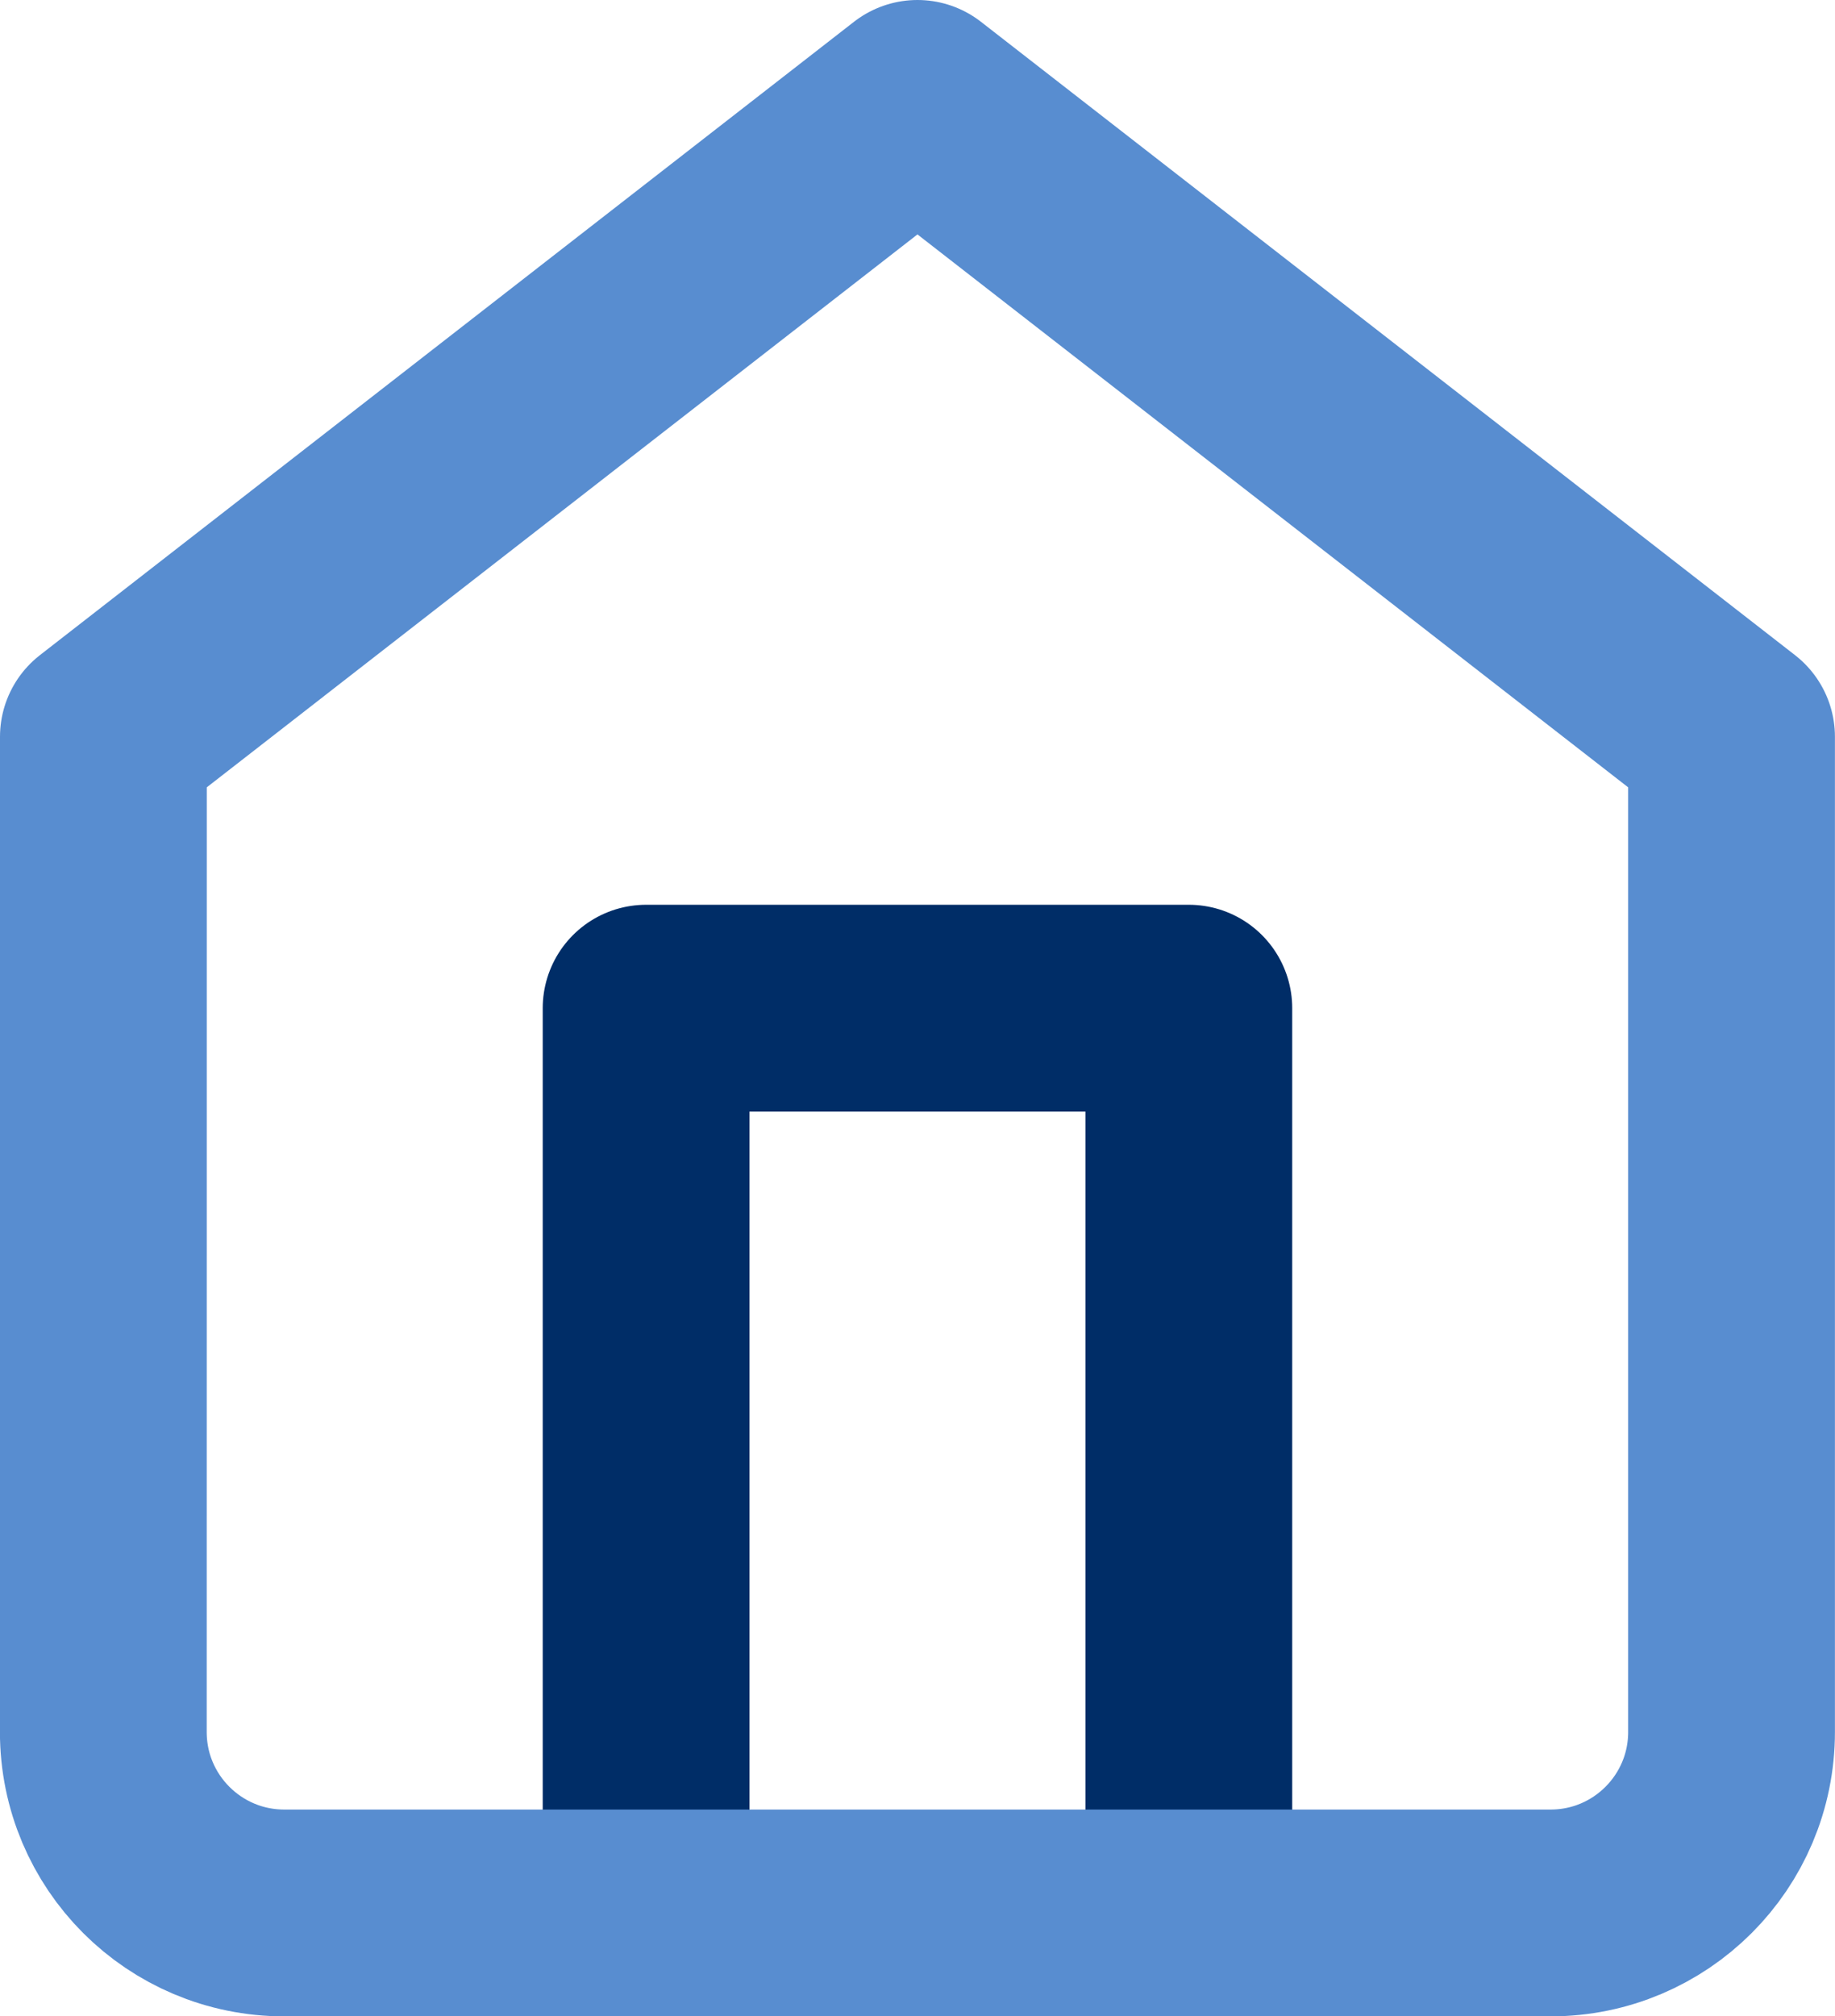 <?xml version="1.0" encoding="UTF-8"?>
<svg id="99f82b93-4269-4466-93f6-75a4ca4c24fd" width="26.623" height="29.247" enable-background="new 72 0 375 812" version="1.1" viewBox="72 0 26.623 29.247" xmlns="http://www.w3.org/2000/svg" xmlns:cc="http://creativecommons.org/ns#" xmlns:dc="http://purl.org/dc/elements/1.1/" xmlns:rdf="http://www.w3.org/1999/02/22-rdf-syntax-ns#" xmlns:xlink="http://www.w3.org/1999/xlink">
 <defs>
  <clipPath id="1f9b68c1-60d3-4b44-8eb0-5302c187f151">
   <path id="c4499fc1-f79a-4aa4-b54f-5fd5e95c0faf" transform="translate(0,44)" d="m338.67-26.667h16.667c1.473 0 2.667 1.194 2.667 2.667v6c0 1.473-1.194 2.667-2.667 2.667h-16.667c-1.473 0-2.667-1.194-2.667-2.667v-6c0-1.473 1.194-2.667 2.667-2.667z" style="fill:#fff" name="Shape"/>
  </clipPath>
  <clipPath id="84337bf4-535b-41f4-a6a0-80b0d8915984">
   <path transform="translate(0,44)" d="m359-23v4c.805-.339 1.328-1.127 1.328-2s-.523-1.661-1.328-2" style="fill:#fff" name="Shape"/>
  </clipPath>
  <clipPath id="8c3da31f-de43-4cd3-9b0e-0ccfb73df357">
   <path id="276c75d0-2370-424b-9f45-3cf2eb4e73cc" transform="translate(0,44)" d="m339.33-24.667h15.333c.736 0 1.333.597 1.333 1.333v4.667c0 .736-.597 1.333-1.333 1.333h-15.333c-.736 0-1.333-.597-1.333-1.333v-4.667c0-.736.597-1.333 1.333-1.333z" style="fill:#fff" name="Shape"/>
  </clipPath>
  <clipPath id="dc923a7c-e33d-4779-8b50-7f255a2ec9bd">
   <path transform="translate(0,44)" d="m323.33-24.392c2.216 0 4.347.852 5.953 2.378.121.118.314.116.433-.003l1.156-1.167c.06-.061.094-.143.093-.229-0-.086-.035-.167-.096-.227-4.215-4.04-10.865-4.04-15.08 0-.061.06-.096.142-.096.227-0.0.086.033.168.093.229l1.156 1.167c.119.12.312.121.433.003 1.606-1.527 3.737-2.378 5.954-2.378zm0 3.796c1.218-8e-5 2.392.452 3.294 1.27.122.116.314.113.433-.006l1.155-1.167c.061-.061.095-.144.094-.23-.001-.086-.036-.169-.098-.229-2.748-2.556-7.004-2.556-9.752 0-.062.06-.098.142-.098.229-.001.086.033.169.094.23l1.154 1.167c.119.119.311.122.433.006.902-.817 2.075-1.269 3.292-1.27zm2.219 2.784c.062-.061.096-.144.094-.231-.002-.087-.039-.168-.103-.226-1.276-1.079-3.144-1.079-4.419 0-.064.058-.102.14-.103.226-.002.087.032.17.094.231l1.998 2.016c.059.059.138.093.222.093.083 0 .163-.033.222-.093z" style="fill:#fff" name="Shape"/>
  </clipPath>
  <clipPath id="243bde36-ab8f-42a7-a7b1-40bcda06243d">
   <path transform="translate(0,44)" d="m294.67-19.667h1c.552 0 1 .448 1 1v2c0 .552-.448 1-1 1h-1c-.552 0-1-.448-1-1v-2c0-.552.448-1 1-1zm4.667-2h1c.552 0 1 .448 1 1v4c0 .552-.448 1-1 1h-1c-.552 0-1-.448-1-1v-4c0-.552.448-1 1-1zm4.667-2.333h1c.552 0 1 .448 1 1v6.333c0 .552-.448 1-1 1h-1c-.552 0-1-.448-1-1v-6.333c0-.552.448-1 1-1zm4.667-2.333h1c.552 0 1 .448 1 1v8.667c0 .552-.448 1-1 1h-1c-.552 0-1-.448-1-1v-8.667c0-.552.448-1 1-1z" style="fill:#fff" name="Shape"/>
  </clipPath>
 </defs>
 <title>Control Panel</title>
 <defs>
  <clipPath id="clip-path-150-150-24-24-24-24">
   <path d="m24 0h102a24 24 0 0124 24v102a24 24 0 01-24 24h-102a24 24 0 01-24-24v-102a24 24 0 0124-24z"/>
  </clipPath>
  <filter id="filter-7-drop-shadow-0-3-5.5-RGB" x="0" y="0" width="1" height="1">
   <feDropShadow dx="0" dy="3" flood-color="rgba(10,77,162,0.059)" in="SourceGraphic" stdDeviation="5.5"/>
  </filter>
  <filter id="filter-9-drop-shadow-0-3-5.5-RGB" x="0" y="0" width="1" height="1">
   <feDropShadow dx="0" dy="3" flood-color="rgba(10,77,162,0.059)" in="SourceGraphic" stdDeviation="5.5"/>
  </filter>
  <filter id="filter-12-drop-shadow-0-3-5.5-RGB" x="0" y="0" width="1" height="1">
   <feDropShadow dx="0" dy="3" flood-color="rgba(10,77,162,0.059)" in="SourceGraphic" stdDeviation="5.5"/>
  </filter>
  <filter id="filter-14-drop-shadow-0-3-5.5-RGB" x="0" y="0" width="1" height="1">
   <feDropShadow dx="0" dy="3" flood-color="rgba(10,77,162,0.059)" in="SourceGraphic" stdDeviation="5.5"/>
  </filter>
  <filter id="filter-15-drop-shadow-0--7-3-RGB" x="0" y="0" width="1" height="1">
   <feDropShadow dx="0" dy="-7" flood-color="rgba(86,139,208,0.051)" in="SourceGraphic" stdDeviation="3"/>
  </filter>
  <clipPath id="clip-path-9-3-0-0-1-1">
   <path d="m0 0h9v2a.5 0-90 000 1h-7a1 1 0 01-1-1v-2z"/>
  </clipPath>
 </defs>
 <g id="37357de5-e62e-41eb-bec5-a4f642ac463c" transform="translate(271.71 -200.5)" name="status bar/light">
  <path id="3bbc3713-6ead-4edf-9092-32cfe17d923e" transform="translate(-12,29)" d="m0-44h375v44h-375z" style="display:none;fill:#fff" name="Background"/>
  <rect x="-269.22" y="11.506" width="195.16" height="178.9" style="stroke-width:9.32;stroke:#fff"/>
  <g id="9bc8d580-8f6c-4fed-bf94-dc4e40858fbc" transform="translate(-555.06 31.677)" name="Battery">
   <g clip-path="url(#1f9b68c1-60d3-4b44-8eb0-5302c187f151)" name="Border">
    <path transform="translate(336 17.333)" d="m2.667 0h16.667c1.473 0 2.667 1.194 2.667 2.667v6c0 1.473-1.194 2.667-2.667 2.667h-16.667c-1.473 0-2.667-1.194-2.667-2.667v-6c0-1.473 1.194-2.667 2.667-2.667z" style="fill:#fff;stroke-width:2px" name="Fill"/>
   </g>
   <g clip-path="url(#84337bf4-535b-41f4-a6a0-80b0d8915984)" name="Cap">
    <path transform="translate(0,44)" d="m354-28h11.328v14h-11.328z" style="fill:#fff" name="Fill"/>
   </g>
   <g id="61899411-2959-4b0c-9116-ca7fa95979eb" clip-path="url(#8c3da31f-de43-4cd3-9b0e-0ccfb73df357)" name="Capacity">
    <path transform="translate(0,44)" d="m333-29.667h28v17.333h-28z" style="fill:#fff" name="Fill"/>
   </g>
  </g>
  <g transform="translate(-431.86 38.703)" name="Cellular Connection">
   <g id="827c384e-a3cf-4143-a4d2-b56c71ab12ef" clip-path="url(#243bde36-ab8f-42a7-a7b1-40bcda06243d)" name="Cellular Connection">
    <path transform="translate(0,44)" d="m288.67-31.333h27v20.667h-27z" style="fill:#fff" name="Fill"/>
   </g>
  </g>
  <g transform="translate(-500.42 49.347)" name="Wifi">
   <g clip-path="url(#dc923a7c-e33d-4779-8b50-7f255a2ec9bd)" name="Wifi">
    <path transform="translate(0,44)" d="m310.69-31.669h25.272v20.966h-25.272z" style="fill:#fff" name="Fill"/>
   </g>
  </g>
 </g>
 <g id="14c6c7b2-eb51-4f22-b104-a511d9bbfd2c" transform="translate(247.71 -122)" name="Rooms">
  <g id="0ca886e3-373d-41ce-865c-5c164475ed1b" transform="translate(185,-160)" name="Group 2">
   <g transform="translate(-156.25,369.25)" name="bed">
    <path transform="translate(-.6 -1.35)" d="m6 16h44.2v22.95h-44.2z" style="fill:#ed539d" name="Path 5"/>
    <g transform="translate(4.55 7.85)" name="Group 1">
     <path transform="translate(-12.05,-8)" d="m57.1 10.55v4.25h-5.1v-4.25c0-1.408 1.142-2.55 2.55-2.55s2.55 1.142 2.55 2.55z" style="fill:#b39a7c" name="Path 6"/>
     <path transform="translate(-5.15 -8)" d="m11.1 10.55v4.25h-5.1v-4.25c0-1.408 1.142-2.55 2.55-2.55 1.408 0 2.55 1.142 2.55 2.55z" style="fill:#b39a7c" name="Path 7"/>
     <path transform="translate(-12.35,-14.3)" d="m58.25 50v5.1h-2.55l-1.7-5.1z" style="fill:#b39a7c" name="Path 8"/>
     <path id="15d242d3-1904-4a6a-a194-46af70ac334e" transform="translate(-5,-14.3)" d="m9.25 50-1.7 5.1h-2.55v-5.1z" style="fill:#b39a7c" name="Path 9"/>
    </g>
    <path transform="translate(-.15 -5.25)" d="m3 42h49.3v6.8h-49.3z" style="fill:#ffda44" name="Path 10"/>
    <path transform="translate(-4.8 -2.55)" d="m49.3 25.7v5.1h-15.3v-5.1c.003-.938.762-1.697 1.7-1.7h11.9c.938.003 1.697.762 1.7 1.7z" style="fill:#d8d7da" name="Path 11"/>
    <path transform="translate(-1.5 -2.55)" d="m27.3 25.7v5.1h-15.3v-5.1c.003-.938.762-1.697 1.7-1.7h11.9c.938.003 1.697.762 1.7 1.7z" style="fill:#d8d7da" name="Path 12"/>
    <path transform="translate(-.45 -3.75)" d="m50.9 37.1v3.4h-45.9v-3.4c-.004-1.002.292-1.982.85-2.813.942-1.429 2.539-2.288 4.25-2.287l35.7 2e-6c1.711-.001 3.308.858 4.25 2.287.558.832.854 1.812.85 2.813z" style="fill:#5aaae7" name="Path 13"/>
    <path id="b6693dbb-b160-4aa1-a61b-8914cf94425e" d="m52.15 35.9h-.85v-2.55c-.001-1.075-.295-2.13-.85-3.051l-4e-6-19.898c0-1.878-1.522-3.4-3.4-3.4-1.878 0-3.4 1.522-3.4 3.4v3.4h-32.3v-3.4c0-1.878-1.522-3.4-3.4-3.4-1.878 0-3.4 1.522-3.4 3.4v19.898c-.555.921-.849 1.976-.85 3.051l4e-7 2.55h-.85c-.469 0-.85.381-.85.85v6.8c0 .469.381.85.85.85h.85v4.25c0 .469.381.85.85.85h2.55c.364-.003.688-.234.807-.578l1.504-4.522h36.176l1.504 4.522c.12.344.443.575.807.578l2.55-4e-6c.469 0 .85-.381.85-.85v-4.25h.85c.469 0 .85-.381.85-.85v-6.8c0-.469-.381-.85-.85-.85zm-6.8-25.5c0-.939.761-1.7 1.7-1.7.939 0 1.7.761 1.7 1.7v3.4h-3.4zm-39.1 0c0-.939.761-1.7 1.7-1.7.939 0 1.7.761 1.7 1.7v3.4h-3.4zm0 5.1h42.5v12.971c-.997-.697-2.184-1.071-3.4-1.071v-4.25c-.004-1.407-1.143-2.546-2.55-2.55h-11.9c-1.407.004-2.546 1.143-2.55 2.55l3e-6 4.25h-1.7v-4.25c-.004-1.407-1.143-2.546-2.55-2.55h-11.9c-1.407.004-2.546 1.143-2.55 2.55l1.9e-6 4.25c-1.216 0-2.403.374-3.4 1.071zm37.4 7.65v4.25h-13.6v-4.25c0-.469.381-.85.85-.85h11.9c.469 0 .85.381.85.85zm-18.7 0v4.25h-13.6v-4.25c0-.469.381-.85.85-.85h11.9c.469 0 .85.381.85.85zm-19.55 10.2c0-2.347 1.903-4.25 4.25-4.25h35.7c2.347 0 4.25 1.903 4.25 4.25v2.55h-44.2zm1.088 14.45h-1.088v-3.4h2.219zm43.112 0h-1.088l-1.131-3.4h2.219zm1.7-5.1h-47.6v-5.1h47.6z" name="Path 14"/>
   </g>
  </g>
  <g transform="translate(197.66 281.5)" name="Group 5">
   <rect transform="translate(24,262)" width="150" height="150" clip-path="url(#clip-path-150-150-24-24-24-24)" style="fill:#fff;filter:url(#filter-7-drop-shadow-0-3-5.5-RGB)" name="Rectangle 1"/>
   <g transform="translate(-176,251)" name="kitchen">
    <path transform="translate(-101.06 -223.78)" d="m136 272h23.434v6.249h-23.434z" style="fill:#4d6378" name="Path 55"/>
    <path id="cdb59c36-0120-409c-8e32-b5b84822d31c" transform="translate(-101.06 -223.78)" d="m152.4 278.25v-6.249h-9.374v6.249h-7.03v10.155h23.434v-10.155z" style="fill:#42566b" name="Path 56"/>
    <path transform="rotate(180 34.653 34.653)" d="m0 0h10.936v21.091h-10.936z" style="fill:#f6bb00" name="Path 57"/>
    <path transform="translate(1.9073e-6)" d="m24 24h10.936v17.966h-10.936z" style="fill:#f6bb00" name="Path 58"/>
    <path transform="translate(1.9073e-6 -223.78)" d="m24 272h10.936v21.091h-10.936z" style="fill:#f6bb00" name="Path 59"/>
    <path id="72fc5647-91fe-4680-8c41-3d018872d66b" transform="translate(-382.6 -245.44)" d="m448 296h1.562v3.124h-1.562z" style="fill:#eda600" name="Path 60"/>
    <path transform="rotate(180 34.653 20.983)" d="m0 0h10.936v17.966h-10.936z" style="fill:#f6bb00" name="Path 61"/>
    <path id="73f9e889-66f6-439e-88b8-782641e96d7b" transform="translate(-129.94 -137.16)" d="m168 176h17.185v3.124h-17.185z" style="fill:#42566b" name="Path 62"/>
    <path transform="translate(-129.94 -108.28)" d="m185.18 147.12-3.124-3.125h-10.936l-3.124 3.125z" style="fill:#4d6378" name="Path 63"/>
    <path id="afded3f9-7907-4806-868f-d1e9b06508df" transform="translate(-187.69 -245.44)" d="m232 296h4.687v1.562h-4.687z" style="fill:#02c26a" name="Path 64"/>
    <g transform="translate(36.27 50.428)" name="Group 12">
     <circle transform="translate(-.27 -.428)" cx="1" cy="1" r="1" style="fill:#42566b" name="Ellipse 5"/>
     <ellipse transform="translate(2.73 -.428)" cx=".5" cy="1" rx=".5" ry="1" style="fill:#42566b" name="Ellipse 6"/>
     <ellipse id="eacafa74-f007-4c90-880f-1493f958cecf" transform="translate(16.73 -.428)" cx=".5" cy="1" rx=".5" ry="1" style="fill:#42566b" name="Ellipse 7"/>
     <circle id="3f95f3f8-d6b6-42e2-bc8c-648d122073ca" transform="translate(18.73 -.428)" cx="1" cy="1" r="1" style="fill:#42566b" name="Ellipse 8"/>
    </g>
    <path transform="translate(-129.94 -310.41)" d="m168 368h17.185v3.906h-17.185z" style="fill:#84d8e8" name="Path 65"/>
    <path transform="translate(-101.06 -375.38)" d="m136 440h23.434v4.687h-23.434z" style="fill:#eda600" name="Path 66"/>
    <path transform="translate(-101.06)" d="m136 24h11.717v11.717h-11.717z" style="fill:#eda600" name="Path 67"/>
    <path id="f0db0803-7483-40ed-9fe4-3a023b870e6a" transform="translate(-173.25 -57.751)" d="m216 88h1.562v3.124h-1.562z" style="fill:#cf8300" name="Path 68"/>
    <path id="ffb352fc-0c33-4589-9074-507fe505cc9e" transform="translate(-21.657 -115.5)" d="m48 152h1.562v3.124h-1.562z" style="fill:#eda600" name="Path 69"/>
    <path transform="translate(-21.657 -245.44)" d="m48 296h1.562v3.124h-1.562z" style="fill:#eda600" name="Path 70"/>
    <path id="2527386c-3f9d-466e-91bd-060c8eed63ba" transform="rotate(180 29.185 17.859)" d="m0 0h11.717v11.717h-11.717z" style="fill:#de9400" name="Path 71"/>
    <path id="1adaaf2f-086f-4c9c-ae48-8568d6c1608b" transform="translate(-231 -57.751)" d="m280 88h1.562v3.124h-1.562z" style="fill:#cf8300" name="Path 72"/>
    <path transform="translate(-382.6 -115.5)" d="m448 152h1.562v3.124h-1.562z" style="fill:#eda600" name="Path 73"/>
   </g>
  </g>
  <g transform="translate(0,307)" name="Group 7">
   <rect id="4b63de33-c856-4dd4-af74-274208e2710c" transform="translate(24,262)" width="150" height="150" clip-path="url(#clip-path-150-150-24-24-24-24)" style="fill:#fff;filter:url(#filter-9-drop-shadow-0-3-5.5-RGB)" name="Rectangle 1"/>
   <g transform="translate(43.875 404.47)" name="house">
    <rect id="506afd03-5356-4c20-a16f-124b06074abf" transform="translate(35.9 6.9)" width="5.5" height="9.6" style="fill:#f05540" name="Rectangle 7"/>
    <rect id="9c9b5923-6ae0-4843-a0b8-884a6339a66f" transform="translate(33.8 2)" width="9.7" height="5.2" style="fill:#f3705a" name="Rectangle 8"/>
    <path transform="translate(-40.6 -60.9)" d="m44.8 86.8v22.1h39.2v-22.1c-7.7-7.7-12-12-19.6-19.6-7.6 7.7-11.9 12-19.6 19.6z" style="fill:#ffd15c" name="Path 96"/>
    <path transform="translate(-40.6 -60.9)" d="m84.1 86.8c-7.7-7.7-12-12-19.6-19.6-3.9 3.8-6.9 6.8-9.9 9.8s-6 6-9.8 9.8v4.5c7.7-7.7 12-12 19.6-19.6 7.7 7.7 12 12 19.6 19.6v.6-5.1h.1z" style="fill:#f7b64c" name="Path 97"/>
    <path transform="translate(-82.167 -294.83)" d="m102.47 342.83h-11.8v-11.6c0-3.3 2.7-5.9 5.9-5.9 3.3 0 5.9 2.7 5.9 5.9z" style="fill:#415a6b" name="Path 98"/>
    <rect id="57cf2399-2c0e-4136-bec1-2da7a2652eff" transform="translate(23.8 30.5)" width="15.4" height="13.5" style="fill:#344a5e" name="Rectangle 9"/>
    <g id="47954337-973d-4a64-8ca1-e01a443faf2f" transform="translate(25.4 32.1)" name="Group 14">
     <rect width="5.3" height="10.3" style="fill:#8ad7f8" name="Rectangle 10"/>
     <rect transform="translate(6.9)" width="5.3" height="10.3" style="fill:#8ad7f8" name="Rectangle 11"/>
    </g>
    <path id="0843984d-d9ed-4030-a9f4-2d2adf9f07ab" d="m47.1 21.8-20.9-20.9c-1.2-1.2-3.3-1.2-4.5 0l-20.8 20.9c-1.2 1.2-1.2 3.3 0 4.5 1.2 1.2 3.3 1.2 4.5 0l18.6-18.6 18.6 18.6c1.2 1.2 3.3 1.2 4.5 0 1.2-1.3 1.2-3.3 0-4.5z" style="fill:#f3705a" name="Path 99"/>
   </g>
  </g>
  <g transform="translate(274,-76)" name="Group 3">
   <g transform="translate(-246 318.66)" name="room">
    <path transform="translate(-376.7 -256.75)" d="m431.46 344.02v-1.829c0-.319-.261-.58-.58-.58h-7.339c-.319 0-.58.261-.58.58v1.829z" style="fill:#9ce8ff" name="Path 15"/>
    <g transform="translate(45.021 94.315)" name="Group 8">
     <path id="4798f74c-7475-4575-bcaa-012d1605f82a" transform="translate(-411.62 -428)" d="m411.62 428v2.766c0 .319.261.58.58.58h1.045c.319 0 .58-.261.58-.58v-2.766z" style="fill:#ffaf68" name="Path 16"/>
     <path id="e73c8466-dfb6-483e-bf49-271fcc379b3c" transform="translate(-483.06 -428)" d="m491.83 430.77c0 .319.261.58.58.58h1.045c.319 0 .58-.261.58-.58v-2.766h-2.206v2.766z" style="fill:#ffaf68" name="Path 17"/>
    </g>
    <rect id="bdafc611-ec25-4232-8705-4b39e148213b" transform="translate(45.021 91.839)" width="10.978" height="2.833" style="fill:#cb7c52" name="Rectangle 4"/>
    <path transform="translate(-366.6 -273.47)" d="m422.01 360.39h-9.798c-.325 0-.59.266-.59.591v4.699h10.979v-4.699c0-.325-.266-.591-.59-.591z" style="fill:#ab5436" name="Path 18"/>
    <path transform="translate(-395.29 -291.32)" d="m446.92 382.12h-2.243c-.467 0-.845-.378-.845-.845 0-.467.378-.845.845-.845h2.243c.467 0 .845.378.845.845 0 .467-.378.845-.845.845z" style="fill:#cb7c52" name="Path 19"/>
    <path transform="translate(-30.603 -143.02)" d="m36.002 238.4v-23.66c0-.453-.367-.82-.82-.82-.453 0-.82.367-.82.82v23.66z" style="fill:#08375e" name="Path 20"/>
    <path id="aa94f0b8-854f-41d3-9e83-72da9e712e8d" transform="translate(-6.991 -339.38)" d="m15.413 434.4h-7c-.31 0-.563.254-.563.563v1.528c0 .31.254.563.563.563h7z" style="fill:#63c3ea" name="Path 21"/>
    <g transform="translate(.859 95.015)" style="opacity:.1" name="Group 9">
     <path transform="translate(-7.85 -434.4)" d="m10.315 436.49v-1.528c0-.31.253-.563.563-.563h-2.465c-.31 0-.563.254-.563.563v1.528c0 .31.254.563.563.563h2.465c-.31 0-.563-.254-.563-.563z" style="fill:#231f20" name="Path 22"/>
    </g>
    <path id="3789ba2b-b7c3-447e-948b-b802dae283fa" transform="translate(0 -69.555)" d="m9.157 142.22c0 .31-.254.563-.563.563h-8.03c-.31 0-.563-.253-.563-.563v-10.227c0-.31.254-.563.563-.563h8.03c.31 0 .563.253.563.563z" style="fill:#ff9f3d" name="Path 23"/>
    <path id="c478ee90-210f-45ac-9f1b-7023d6ac493a" transform="translate(0 -69.555)" d="m2.422 142.22v-10.227c0-.31.254-.563.563-.563h-2.422c-.31 0-.563.253-.563.563v10.227c0 .31.254.563.563.563h2.423c-.31 0-.564-.253-.564-.563z" style="fill:#231f20;opacity:.1" name="Path 24"/>
    <path transform="translate(-95.314 -191.61)" d="m135.23 268.48h-27.088c-.62 0-1.127.507-1.127 1.127v11.399h29.341v-11.399c0-.62-.507-1.127-1.127-1.127z" style="fill:#ffbb4a" name="Path 25"/>
    <path id="2f2c27f3-600a-4d04-b15f-fbab3d622eea" transform="translate(-95.314 -191.61)" d="m110.11 268.48h-1.967c-.62 0-1.127.507-1.127 1.127v11.399h1.967v-11.399c0-.62.507-1.127 1.127-1.127z" style="fill:#231f20;opacity:.1" name="Path 26"/>
    <rect id="3577bf80-1874-4732-8eb4-009edc02962d" transform="translate(25.555 76.867)" width="1.641" height="12.526" style="fill:#ff9f3d" name="Rectangle 5"/>
    <g id="e4823f70-c20c-4be4-9c11-c8636ad9954b" transform="translate(16.175 83.2)" name="Group 10">
     <path id="1dcf4c18-0ef9-4cd1-946c-88621095608c" transform="translate(-147.89 -326.38)" d="m154.08 332c0 .31-.253.563-.563.563h-5.062c-.31 0-.563-.254-.563-.563v-5.066c0-.31.253-.563.563-.563h5.062c.31 0 .563.254.563.563z" style="fill:#3eaf91" name="Path 27"/>
     <path id="d48d9091-b747-458c-b101-8716cb1f7c6f" transform="translate(-267.35 -326.38)" d="m288.21 332c0 .31-.253.563-.563.563h-5.062c-.31 0-.563-.254-.563-.563v-5.066c0-.31.254-.563.563-.563h5.062c.31 0 .563.254.563.563z" style="fill:#3eaf91" name="Path 28"/>
    </g>
    <rect transform="translate(11.705 88.976)" width="29.341" height="5.797" style="fill:#ff9f3d" name="Rectangle 6"/>
    <path id="51e31fa9-22ca-4094-83d0-11037906d15f" transform="translate(-62.648 -255.72)" d="m74.239 340.46h-2.751c-.63 0-1.146.516-1.146 1.147v11.2c0 .315.258.574.573.574h3.897c.315 0 .573-.258.573-.574v-11.2c0-.631-.516-1.147-1.146-1.147z" style="fill:#fcc96c" name="Path 29"/>
    <path transform="translate(-62.648 -255.72)" d="m72.76 352.81v-11.2c0-.631.516-1.147 1.146-1.147h-2.418c-.63 0-1.146.516-1.146 1.147v11.2c0 .315.258.574.573.574h2.418c-.315 0-.573-.258-.573-.574z" style="fill:#231f20;opacity:.1" name="Path 30"/>
    <path transform="translate(-325.84 -255.72)" d="m369.75 340.46h-2.751c-.63 0-1.146.516-1.146 1.147v11.2c0 .315.258.574.573.574h3.897c.315 0 .573-.258.573-.574v-11.2c0-.631-.516-1.147-1.146-1.147z" style="fill:#fcc96c" name="Path 31"/>
    <path transform="translate(-325.84 -255.72)" d="m367.7 352.81v-11.2c0-.631.516-1.147 1.146-1.147h-1.844c-.63 0-1.146.516-1.146 1.147v11.2c0 .315.258.574.573.574h1.844c-.315 0-.573-.258-.573-.574z" style="fill:#231f20;opacity:.1" name="Path 32"/>
    <path transform="translate(-106.81 -21.142)" d="m145.85 77.074h-25.323c-.329 0-.597.269-.597.598v13.985c0 .329.269.598.597.598h25.323c.329 0 .597-.269.597-.598v-13.985c0-.329-.269-.598-.597-.598z" style="fill:#ab5436" name="Path 33"/>
    <path transform="translate(-126.26 -40.609)" d="m142.1 109.33c-.18 0-.328-.148-.328-.328v-9.742c0-.18.148-.328.328-.328h21.084c.18 0 .328.148.328.328v9.742c0 .18-.148.328-.328.328z" style="fill:#b1e8ff" name="Path 34"/>
    <g id="28bfdd82-3700-4591-b216-d3b3b336317a" transform="translate(5.515 53.336)" name="Group 11">
     <path transform="translate(-351.87 -198.73)" d="m391.69 222.25c-.132 0-.248-.086-.286-.213-.47-1.526-.793-1.853-2.302-2.328-.125-.04-.211-.157-.211-.29 0-.133.085-.25.211-.29 1.509-.475 1.832-.802 2.302-2.329.039-.127.155-.213.286-.213.132 0 .247.087.287.213.47 1.527.792 1.853 2.301 2.329.125.04.211.157.211.29 0 .133-.085.25-.211.29-1.509.475-1.831.802-2.301 2.328-.039.127-.155.213-.287.213z" style="fill:#ffbb4a" name="Path 35"/>
     <path id="51712be5-ad0c-4f7e-8a07-38a9bb01a35f" transform="translate(-383.05 -95.604)" d="m427 107.07c-.146 0-.274-.096-.317-.236-.52-1.69-.878-2.052-2.549-2.579-.139-.044-.233-.173-.233-.321 0-.147.094-.277.233-.321 1.671-.526 2.029-.888 2.549-2.579.043-.14.171-.236.317-.236.146 0 .274.096.317.236.521 1.691.878 2.053 2.549 2.579.139.044.233.174.233.321 0 .148-.094.277-.233.321-1.671.527-2.028.888-2.549 2.579-.043.141-.171.236-.317.236z" style="fill:#ffbb4a" name="Path 36"/>
     <path transform="translate(-50.423 -53.336)" d="m52.739 58.022c-.109 0-.205-.071-.237-.176-.389-1.263-.656-1.534-1.905-1.927-.104-.032-.174-.13-.174-.24 0-.11.071-.207.174-.24 1.249-.393 1.516-.663 1.905-1.927.032-.105.128-.176.237-.176.109 0 .205.072.237.176.389 1.264.656 1.534 1.904 1.927.104.033.174.13.174.24 0 .11-.07.207-.174.24-1.249.394-1.515.664-1.904 1.927-.032.105-.128.176-.237.176z" style="fill:#ffbb4a" name="Path 37"/>
    </g>
    <path transform="translate(-239.7 -80.134)" d="m272.68 143.43-3.545 5.422h7.481l-3.546-5.422c-.107-.164-.283-.164-.39-2e-5z" style="fill:#86d5b5" name="Path 38"/>
    <path transform="translate(-169.81 -58.482)" d="m195.95 119.12-5.284 8.081h10.958l-5.284-8.081c-.107-.164-.283-.164-.39 0z" style="fill:#3eaf91" name="Path 39"/>
    <path transform="translate(-128.93 -79.149)" d="m148.39 142.33-3.625 5.543h7.639l-3.624-5.543c-.107-.164-.283-.164-.39 0z" style="fill:#86d5b5" name="Path 40"/>
    <path id="c920a8a5-f9cc-48bb-b168-fe25cd5d73fe" transform="translate(-126.26 -40.609)" d="m142.1 98.932c-.18 0-.328.148-.328.328v9.742c0 .18.148.328.328.328h1.575v-10.399z" style="fill:#231f20;opacity:.1" name="Path 41"/>
    <path transform="translate(-376.7 -236.61)" d="m431.46 320.9c0 .319-.261.58-.58.58h-7.339c-.319 0-.58-.261-.58-.58v-1.32c0-.319.261-.58.58-.58h7.339c.319 0 .58.261.58.58z" style="fill:#63c3ea" name="Path 42"/>
   </g>
  </g>
  <g id="1dd1611d-09f2-4521-93ff-283bd968317e" transform="translate(276.54 177.55)" name="Group 4">
   <rect transform="translate(24,262)" width="150" height="150" clip-path="url(#clip-path-150-150-24-24-24-24)" style="fill:#fff;filter:url(#filter-12-drop-shadow-0-3-5.5-RGB)" name="Rectangle 1"/>
   <g id="60866126-c018-4add-b820-b3db3d5e073b" transform="translate(-247.73 276.82)" name="bathtube">
    <path transform="translate(-100.16 -169.09)" d="m120.53 194.27c-.12-.636-.096-1.308.097-1.972.656-2.261 3.021-3.563 5.283-2.907.368.107.71.259 1.023.449.02-.101.043-.201.072-.302.538-1.856 2.479-2.924 4.335-2.385 1.133.329 1.972 1.181 2.331 2.216 1.058-.927 2.55-1.313 4.001-.892 1.297.376 2.277 1.314 2.754 2.472.712-1.165 2.138-1.76 3.513-1.362.266.077.514.187.74.324-.002-.358.046-.721.151-1.082.586-2.022 2.701-3.185 4.723-2.599 2.022.586 3.185 2.701 2.599 4.722 0 0-3.716 5.802-17.412 5.802-12.144 0-14.209-2.484-14.209-2.484z" style="fill:#cbf4ff" name="Path 43"/>
    <path id="5dba5f5a-9166-40f8-ab94-355639acc10a" transform="translate(-20.999 -247.72)" d="m73.983 272.61-2.421 11.929c-.732 3.607-3.713 6.2-7.394 6.2h-21.011c-3.681 0-6.662-2.593-7.394-6.2l-2.421-11.929s6.531 4.51 19.68 4.51c13.149 0 20.959-4.51 20.959-4.51z" style="fill:#fcefde" name="Path 44"/>
    <path transform="translate(-286.86 -247.72)" d="m335.34 274.52-2.033 10.019c-.732 3.607-3.713 6.2-7.394 6.2h4.109c3.681 0 6.662-2.593 7.394-6.2l2.421-11.929s-1.574.908-4.497 1.91z" style="fill:#fce4c6" name="Path 45"/>
    <path id="34c64c89-4f6e-4632-b8e8-800d18af09de" transform="translate(-6.571 -215.58)" d="m39.235 245.39c-7.943 0-15.435-1.951-21.096-5.495-.671-.42-.874-1.304-.454-1.975.272-.434.739-.673 1.216-.673.26 0 .523.071.759.219 5.397 3.378 12.486 5.067 19.575 5.067 7.089 0 14.178-1.689 19.575-5.067.236-.148.499-.219.759-.219.478 0 .944.238 1.216.673.42.671.216 1.555-.454 1.975-5.661 3.543-13.154 5.495-21.096 5.495z" style="fill:#e7c33c" name="Path 46"/>
    <path transform="translate(-103.32 -49.627)" d="m133.43 57.34-9.335 1.965c-.041.009-.08-.017-.089-.058-.378-1.794.771-3.555 2.565-3.932l2.985-.628c1.794-.378 3.554.771 3.932 2.565v9.1e-5c.008.041-.018.081-.058.089z" style="fill:#e7c33c" name="Path 47"/>
    <circle id="d2dac438-3d16-4548-abaf-3567d0ebd48e" transform="matrix(.707 -.707 .707 .707 12.928 17.117)" cx="1.624" cy="1.624" r="1.624" style="fill:#eed05e" name="Ellipse 2"/>
    <path transform="translate(-50.855 -396.6)" d="m74.019 438.82 2.027-2.027c.448-.448 1.174-.448 1.621 0 .448.448.448 1.174 0 1.621l-2.73 2.73c-.977.977-2.303 1.526-3.685 1.526h-3.905c-.633 0-1.147-.513-1.147-1.147 0-.633.513-1.147 1.147-1.147h3.253c1.219 0 2.385-.493 3.234-1.368z" style="fill:#e7c33c" name="Path 48"/>
    <path transform="translate(-278.1 -396.6)" d="m320.26 438.82-2.027-2.027c-.448-.448-1.174-.448-1.621 0-.448.448-.448 1.174 0 1.621l2.73 2.73c.977.977 2.303 1.526 3.685 1.526h3.905c.633 0 1.147-.513 1.147-1.147 0-.633-.513-1.147-1.147-1.147h-3.253c-1.219 0-2.385-.493-3.234-1.368z" style="fill:#e7c33c" name="Path 49"/>
    <circle id="46bc89f0-ea52-469c-996a-886ea269bb1a" transform="translate(39.913 13.786)" cx="1.777" cy="1.777" r="1.777" style="fill:#cbf4ff" name="Ellipse 3"/>
    <circle id="27148ea6-a962-42c8-98c0-f03a6ba790ec" transform="translate(46.2 10.151)" cx="1.312" cy="1.312" r="1.312" style="fill:#cbf4ff" name="Ellipse 4"/>
    <path d="m54.795 21.973c-.39-.623-1.061-.994-1.797-.994-.057 0-.114.003-.171.008.034-.812-.153-1.62-.555-2.35-.579-1.052-1.533-1.816-2.687-2.15-1.153-.335-2.368-.2-3.421.379-1.052.579-1.816 1.533-2.151 2.687-.027.093-.051.188-.072.283-1.266-.356-2.605-.021-3.553.825-.64-.925-1.579-1.606-2.684-1.927-1.343-.39-2.758-.195-3.929.512-.54-.881-1.393-1.544-2.403-1.837-2.052-.595-4.199.459-5.015 2.379-.136-.053-.275-.1-.416-.141-2.621-.76-5.371.754-6.131 3.374-.113.388-.176.781-.193 1.175-1.277-.437-2.501-.939-3.659-1.505v-3.383c.117-.039.232-.087.343-.145l.67.67c.618.618 1.589-.348.968-.968l-.67-.67c.173-.328.265-.695.265-1.076 0-.381-.092-.748-.265-1.076l.669-.669c.622-.622-.346-1.591-.968-.968l-.67.67c-.126-.066-.256-.119-.39-.16v-9.547c9.1e-5-2.204 1.793-3.997 3.997-3.997 2.031 0 3.712 1.523 3.963 3.487l-.834.176c-2.12.446-3.482 2.534-3.036 4.654.042.419.402.769.842.676l5.112-1.076c.861-.181.58-1.521-.282-1.34l-4.386.923c.003-1.182.831-2.244 2.033-2.497l3.132-.659c.669-.141 1.353-.013 1.925.361.42.274.744.656.942 1.105l-.267.056c-.861.181-.58 1.521.282 1.34l.992-.209c.44-.093.617-.56.498-.958-.446-2.12-2.534-3.482-4.654-3.036l-.953.201c-.384-2.584-2.618-4.574-5.308-4.574-2.959 0-5.367 2.407-5.367 5.367v9.547c-.134.041-.265.095-.391.161l-.67-.67c-.622-.622-1.591.346-.968.968l.67.67c-.352.671-.352 1.48 0 2.15l-.67.67c-.613.613.341 1.596.968.968l.67-.67c.141.074.288.132.438.175v2.636c-.388-.216-.768-.44-1.138-.671-2.325-1.455-4.551 2.149-2.247 3.591.166.104.334.206.504.307l2.386 11.759c.581 2.862 2.464 5.102 4.945 6.131h-2.547c-2.357 0-2.362 3.663 0 3.663h3.905c1.575 0 3.056-.613 4.17-1.727l1.425-1.425c.106.067 13.452.107 13.452.107l1.319 1.318c1.114 1.114 2.594 1.727 4.169 1.727.879 0 .881-1.37 0-1.37-1.209 0-2.346-.471-3.201-1.326l-2.73-2.73c-.408-.408.226-1.08.653-.653l2.204 2.21c.972 1.001 2.33 1.575 3.726 1.575h3.253c.595 0 .595.923 0 .923-.879 0-.881 1.37 0 1.37 1.01 0 1.831-.822 1.831-1.831 0-1.01-.822-1.831-1.831-1.831h-2.547c2.481-1.03 4.364-3.269 4.945-6.131l2.386-11.758c.169-.101.337-.204.504-.308.99-.62 1.291-1.929.672-2.919zm-40.233-4.191c-.366-.366-.366-.962 0-1.328.183-.183.424-.275.664-.275.241 0 .481.092.664.275.177.177.275.413.275.664 0 .251-.098.487-.275.664-.366.366-.962.366-1.329 0zm6.564 5.62c.55-1.895 2.539-2.99 4.434-2.44.301.087.59.214.859.377.191.116.427.131.632.041.204-.09.352-.275.395-.494.017-.089.037-.169.058-.243.432-1.49 1.996-2.351 3.486-1.919.875.254 1.575.92 1.875 1.783.075.215.252.379.472.438.22.058.455.003.627-.147.925-.811 2.181-1.091 3.359-.749 1.051.305 1.893 1.061 2.312 2.075.098.238.322.401.579.422.257.02.504-.106.638-.326.567-.928 1.692-1.364 2.737-1.061.202.059.397.144.577.253.212.128.477.131.692.009.215-.122.348-.351.347-.599-.002-.301.04-.599.124-.888.233-.802.764-1.466 1.495-1.868.732-.403 1.576-.496 2.379-.264.802.233 1.466.764 1.868 1.495.394.716.491 1.539.278 2.325-5.05 2.997-11.656 4.643-18.686 4.643-4.111 0-8.077-.563-11.672-1.63-.028-.413.017-.826.135-1.232zm2.471 20.654c-.855.855-1.992 1.326-3.201 1.326h-3.905c-.595 0-.595-.923 0-.923h3.253c1.396 0 2.753-.574 3.726-1.575l2.205-2.21c.427-.427 1.071.235.653.653zm29.799-20.325c-5.554 3.476-12.917 5.391-20.733 5.391-4.273 0-8.387-.562-12.229-1.67-.845-.244-1.226 1.072-.38 1.316 3.965 1.144 8.207 1.724 12.608 1.724 7.134 0 13.916-1.555 19.379-4.41l-2.152 10.604c-.666 3.282-3.364 5.585-6.587 5.648-.165-.122-2.683-2.629-2.683-2.629-1.692-1.692-4.286.98-2.548 2.632h-10.819c1.716-1.669-.851-4.328-2.548-2.632 0 0-2.518 2.507-2.683 2.629-3.223-.063-5.921-2.367-6.588-5.648l-2.152-10.605c1.004.525 2.054 1.009 3.146 1.446.816.327 1.327-.944.509-1.272-1.797-.719-3.482-1.568-5.008-2.523-.803-.503-.025-1.781.794-1.269 5.894 3.689 13.05 5.171 19.939 5.171 7.53 0 14.611-1.837 19.939-5.171.811-.507 1.612.757.794 1.269z" name="Path 50"/>
    <path id="267b68eb-8072-4040-8e54-68eecb698ead" transform="translate(-288.53 -130.38)" d="m330.22 148.4c1.357 0 2.462-1.104 2.462-2.461 0-1.357-1.104-2.461-2.462-2.461-1.357 0-2.461 1.104-2.461 2.461 0 1.357 1.104 2.461 2.461 2.461zm0-3.553c.602 0 1.092.49 1.092 1.092 0 .602-.49 1.092-1.092 1.092s-1.092-.49-1.092-1.092c0-.602.49-1.092 1.092-1.092z" name="Path 51"/>
    <path id="44b567a2-3291-44f1-9202-4e9dd7102f3d" transform="translate(-351.09 -94.205)" d="m398.6 107.66c1.101 0 1.997-.896 1.997-1.997 0-1.101-.896-1.997-1.997-1.997-1.101 0-1.997.896-1.997 1.997 0 1.101.896 1.997 1.997 1.997zm0-2.624c.346 0 .627.281.627.627 0 .346-.281.627-.627.627-.346 0-.627-.281-.627-.627 0-.346.281-.627.627-.627z" name="Path 52"/>
    <path transform="translate(-118.29 -218.58)" d="m144.49 240.94c-.206-.124-.427-.222-.657-.288-.703-.204-1.443-.122-2.085.231-.641.353-1.107.934-1.311 1.637-.105.363.104.743.467.848.064.018.128.027.191.027.297 0 .571-.195.657-.494.21-.726.972-1.145 1.698-.935.115.033.226.082.329.145.324.196.745.092.941-.231.196-.324.092-.745-.231-.941z" name="Path 53"/>
    <path transform="translate(-247.63 -210.34)" d="m283.76 232.92c.26-.143.587-.048.73.212.023.041.04.085.051.132.077.312.357.521.664.521.054 0 .109-.006.164-.02.367-.09.592-.461.501-.829-.04-.163-.101-.319-.181-.465-.507-.921-1.669-1.258-2.59-.751-.331.182-.452.599-.27.93.182.331.599.452.93.27z" name="Path 54"/>
   </g>
  </g>
  <g id="bb2417e7-4374-41b1-afca-7e3c9c7409df" transform="translate(276.54 177.55)" name="Group 6">
   <rect id="72de2503-6d2c-4f6c-bc1d-33c167be14ee" transform="translate(24,262)" width="150" height="150" clip-path="url(#clip-path-150-150-24-24-24-24)" style="fill:#fff;filter:url(#filter-14-drop-shadow-0-3-5.5-RGB)" name="Rectangle 1"/>
   <g transform="translate(-245 196.45)" name="balcony">
    <path id="05bd469a-39ed-4fd6-9a35-6ea04dbe38ab" transform="translate(-96.362 -260)" d="m106 286h5.455v16.457h-5.455z" style="fill:#ff4b00" name="Path 74"/>
    <path transform="translate(-314.54 -260)" d="m346 286h5.455v16.457h-5.455z" style="fill:#d03b00" name="Path 75"/>
    <path id="b2f8190a-9b6c-470f-856e-248d14a0d16f" transform="translate(-150.91 -260)" d="m166 286h16.366v16.457h-16.366z" style="fill:#ffe470" name="Path 76"/>
    <path transform="translate(-232.72 -260)" d="m256 286h8.183v16.457h-8.183z" style="fill:#fdbf00" name="Path 77"/>
    <path id="f96eb546-ffda-421b-8893-e065d641033b" transform="translate(-110 -54.545)" d="m145.55 62.728v19.184h-24.549v-19.184l12.274-2.728z" style="fill:#ffe470" name="Path 78"/>
    <path transform="translate(-232.72 -54.545)" d="m268.27 62.728v19.184h-12.274v-21.912z" style="fill:#fdbf00" name="Path 79"/>
    <path id="8b28d3e0-425b-4cdb-8343-6f21c5ce7d7c" transform="translate(-82.726 -150)" d="m91 169.04v5.601l2.046 2.728 3.41-2.728v-9.638z" style="fill:#ff4b00" name="Path 80"/>
    <path transform="translate(-328.18 -150)" d="m361 165v9.638l2.728 2.728 2.728-2.728v-5.601z" style="fill:#d03b00" name="Path 81"/>
    <g id="df289aab-7635-49ea-87ab-2fb79d794e2d" transform="translate(24.64 26.004)" name="Group 13">
     <path transform="translate(-434.63 -286)" d="m453.73 286v15.093l-1.364 2.728-1.364-2.728v-15.093z" style="fill:#5a5a5a" name="Path 82"/>
     <path transform="translate(-380.09 -286)" d="m393.73 286v15.093l-1.364 2.728-1.364-2.728v-15.093z" style="fill:#5a5a5a" name="Path 83"/>
     <path id="a9ee2dd1-fb61-46fb-a7b5-4716d038cb8f" transform="translate(-325.54 -286)" d="m333.73 286v15.093l-1.364 2.728-1.364-2.728v-15.093z" style="fill:#5a5a5a" name="Path 84"/>
     <path id="85b0bb04-7999-46be-9bba-618feeb1aafd" transform="translate(-271,-286)" d="m273.73 286v15.093l-1.364 2.728-1.364-2.728v-15.093z" style="fill:#5a5a5a" name="Path 85"/>
    </g>
    <path transform="translate(-191.82 -260)" d="m213.73 286v15.093l-1.364 2.728-1.364-2.728v-15.093z" style="fill:#6e6e6e" name="Path 86"/>
    <path id="e360c8a5-5f19-4701-b314-34170dcf36ae" transform="translate(-137.27 -260)" d="m153.73 286v15.093l-1.364 2.728-1.364-2.728v-15.093z" style="fill:#6e6e6e" name="Path 87"/>
    <path id="1f9d3f76-e1e8-44bc-84d8-3feb0c51047b" transform="translate(-82.726 -260)" d="m93.728 286v15.093l-1.364 2.728-1.364-2.728v-15.093z" style="fill:#6e6e6e" name="Path 88"/>
    <path transform="translate(-28.181 -260)" d="m33.728 286v15.093l-1.364 2.728-1.364-2.728v-15.093z" style="fill:#6e6e6e" name="Path 89"/>
    <path transform="translate(-82.726)" d="m121 15.002v4.037c-1.882-.136-3.71-.573-5.455-1.309-1.446-.573-2.81-1.391-4.064-2.373-2.455-1.909-4.31-4.364-5.483-7.146-1.391 3.328-3.791 6.191-6.955 8.183-.846.518-1.691.982-2.591 1.337-1.746.764-3.601 1.173-5.455 1.309v-4.037c0-7.801 6.001-14.238 13.638-14.92.436-.054.9-.082 1.364-.082.464 0 .927.027 1.364.082 7.637.682 13.638 7.119 13.638 14.92z" style="fill:#ff7816" name="Path 90"/>
    <path transform="translate(-232.72)" d="m256 8.21v-8.21c.464 0 .927.027 1.364.082 7.637.682 13.638 7.119 13.638 14.92v4.037c-1.882-.136-3.71-.573-5.455-1.309-1.446-.573-2.81-1.391-4.064-2.373-2.455-1.909-4.31-4.364-5.483-7.146z" style="fill:#ff4b00" name="Path 91"/>
    <path transform="translate(0 -246.36)" d="m0 271h46.552v2.728h-46.552z" style="fill:#6e6e6e" name="Path 92"/>
    <path transform="translate(-232.72 -246.36)" d="m256 271h23.276v2.728h-23.276z" style="fill:#5a5a5a" name="Path 93"/>
    <path transform="translate(0 -410.9)" d="m0 452h46.552v5.455h-46.552z" style="fill:#ececf1" name="Path 94"/>
    <path id="c14f2ddb-bf6e-4662-8497-3a81bfc3153b" transform="translate(-232.72 -410.9)" d="m256 452h23.276v5.455h-23.276z" style="fill:#d3d3d8" name="Path 95"/>
   </g>
  </g>
 </g>
 <g id="3f7b9026-6abd-4a0a-9ecf-1705bb5b7ebe" transform="translate(179.34 -586.41)" name="bottom bar">
  <rect id="09d5f8dd-914c-4c53-9427-bdadc496af3c" transform="translate(0,747)" width="375" height="67" style="fill:#fff;filter:url(#filter-15-drop-shadow-0--7-3-RGB)" name="Rectangle 12"/>
  <g transform="translate(-55.208 590.93)" name="Icon feather-settings">
   <path transform="translate(-4.412 -4.412)" d="m20.316 16.908c0 1.882-1.526 3.408-3.408 3.408-1.882 0-3.408-1.526-3.408-3.408 0-1.882 1.526-3.408 3.408-3.408 1.882 0 3.408 1.526 3.408 3.408z" style="fill:none;stroke-linecap:round;stroke-linejoin:round;stroke-width:2.5px;stroke:#002d67" name="Path 1"/>
   <path transform="translate(-1.5 -1.5)" d="m22.402 17.404c-.309.701-.161 1.52.375 2.067l.068.068c.427.426.666 1.004.666 1.607s-.24 1.181-.666 1.607c-.426.427-1.004.666-1.607.666-.603 0-1.181-.24-1.607-.666l-.068-.068c-.548-.536-1.367-.684-2.067-.375-.687.294-1.133.968-1.136 1.715v.193c0 1.255-1.017 2.272-2.272 2.272-1.255 0-2.272-1.017-2.272-2.272v-.102c-.018-.769-.505-1.45-1.227-1.715-.701-.309-1.52-.161-2.067.375l-.068.068c-.426.427-1.004.666-1.607.666-.603 0-1.181-.24-1.607-.666-.427-.426-.666-1.004-.666-1.607 0-.603.24-1.181.666-1.607l.068-.068c.536-.548.684-1.367.375-2.067-.294-.687-.968-1.133-1.715-1.136l-.193-1e-6c-1.255 0-2.272-1.017-2.272-2.272 0-1.255 1.017-2.272 2.272-2.272h.102c.769-.018 1.45-.505 1.715-1.227.309-.701.161-1.52-.375-2.067l-.068-.068c-.427-.426-.666-1.004-.666-1.607 0-.603.24-1.181.666-1.607.426-.427 1.004-.666 1.607-.666.603 0 1.181.24 1.607.666l.068.068c.548.536 1.367.684 2.067.375h.091c.687-.294 1.133-.968 1.136-1.715v-.193c0-1.255 1.017-2.272 2.272-2.272 1.255 0 2.272 1.017 2.272 2.272v.102c.003.747.449 1.421 1.136 1.715.701.309 1.52.161 2.067-.375l.068-.068c.426-.427 1.004-.666 1.607-.666s1.181.24 1.607.666c.427.426.666 1.004.666 1.607 0 .603-.24 1.181-.666 1.607l-.068.068c-.536.548-.684 1.367-.375 2.067v.091c.294.687.968 1.133 1.715 1.136h.193c1.255 0 2.272 1.017 2.272 2.272 0 1.255-1.017 2.272-2.272 2.272h-.102c-.747.003-1.421.449-1.715 1.136z" style="fill:none;stroke-linecap:round;stroke-linejoin:round;stroke-width:2.5px;stroke:#588dd0" name="Path 2"/>
  </g>
  <g id="6fc2250a-eec0-4df6-aa46-119cb3d69a8f" transform="translate(-105.84 587.91)" name="Icon feather-home">
   <path id="6037506a-f2ab-4312-8e67-f6a2ac2ff3dd" transform="translate(-5.626 -4.876)" d="m13.5 31.124v-13.124h7.874v13.124" style="fill:none;stroke-linecap:round;stroke-linejoin:round;stroke-width:3px;stroke:#002d67" name="Path 4"/>
   <path id="16cff26a-a2b0-49c4-8c57-5bbdd800ad9e" transform="translate(-4.5,-3)" d="m4.5 12.187 11.811-9.187 11.811 9.187v14.436c0 1.45-1.175 2.625-2.625 2.625h-18.373c-1.45 0-2.625-1.175-2.625-2.625z" style="fill:none;stroke-linecap:round;stroke-linejoin:round;stroke-width:3px;stroke:#588dd0" name="Path 3"/>
  </g>
  <g transform="translate(-237.71 -171.9)" name="bulb">
   <path transform="translate(83.5,757)" d="m12.886 28.585c0 .741.606 1.347 1.347 1.347h5.386c.741 0 1.347-.606 1.347-1.347v-1.347h-8.08zm4.04-25.585c-5.198 0-9.426 4.228-9.426 9.426 0 3.205 1.603 6.019 4.04 7.729v3.043c0 .741.606 1.347 1.347 1.347h8.08c.741 0 1.347-.606 1.347-1.347v-3.043c2.437-1.71 4.04-4.525 4.04-7.729 0-5.198-4.228-9.426-9.426-9.426zm3.838 14.947-1.145.808v3.097h-5.386v-3.097l-1.145-.808c-1.818-1.266-2.895-3.326-2.895-5.521 0-3.717 3.016-6.733 6.733-6.733s6.733 3.016 6.733 6.733c0 2.195-1.077 4.255-2.895 5.521z" style="fill:#578cd0" name="Icon material-lightbulb-outline"/>
   <rect id="c4ecfdbc-1f68-4db6-a37b-83943ab8debb" transform="translate(96,784)" width="9" height="3" clip-path="url(#clip-path-9-3-0-0-1-1)" style="fill:#002d67" name="Rectangle 3"/>
  </g>
 </g>
</svg>
